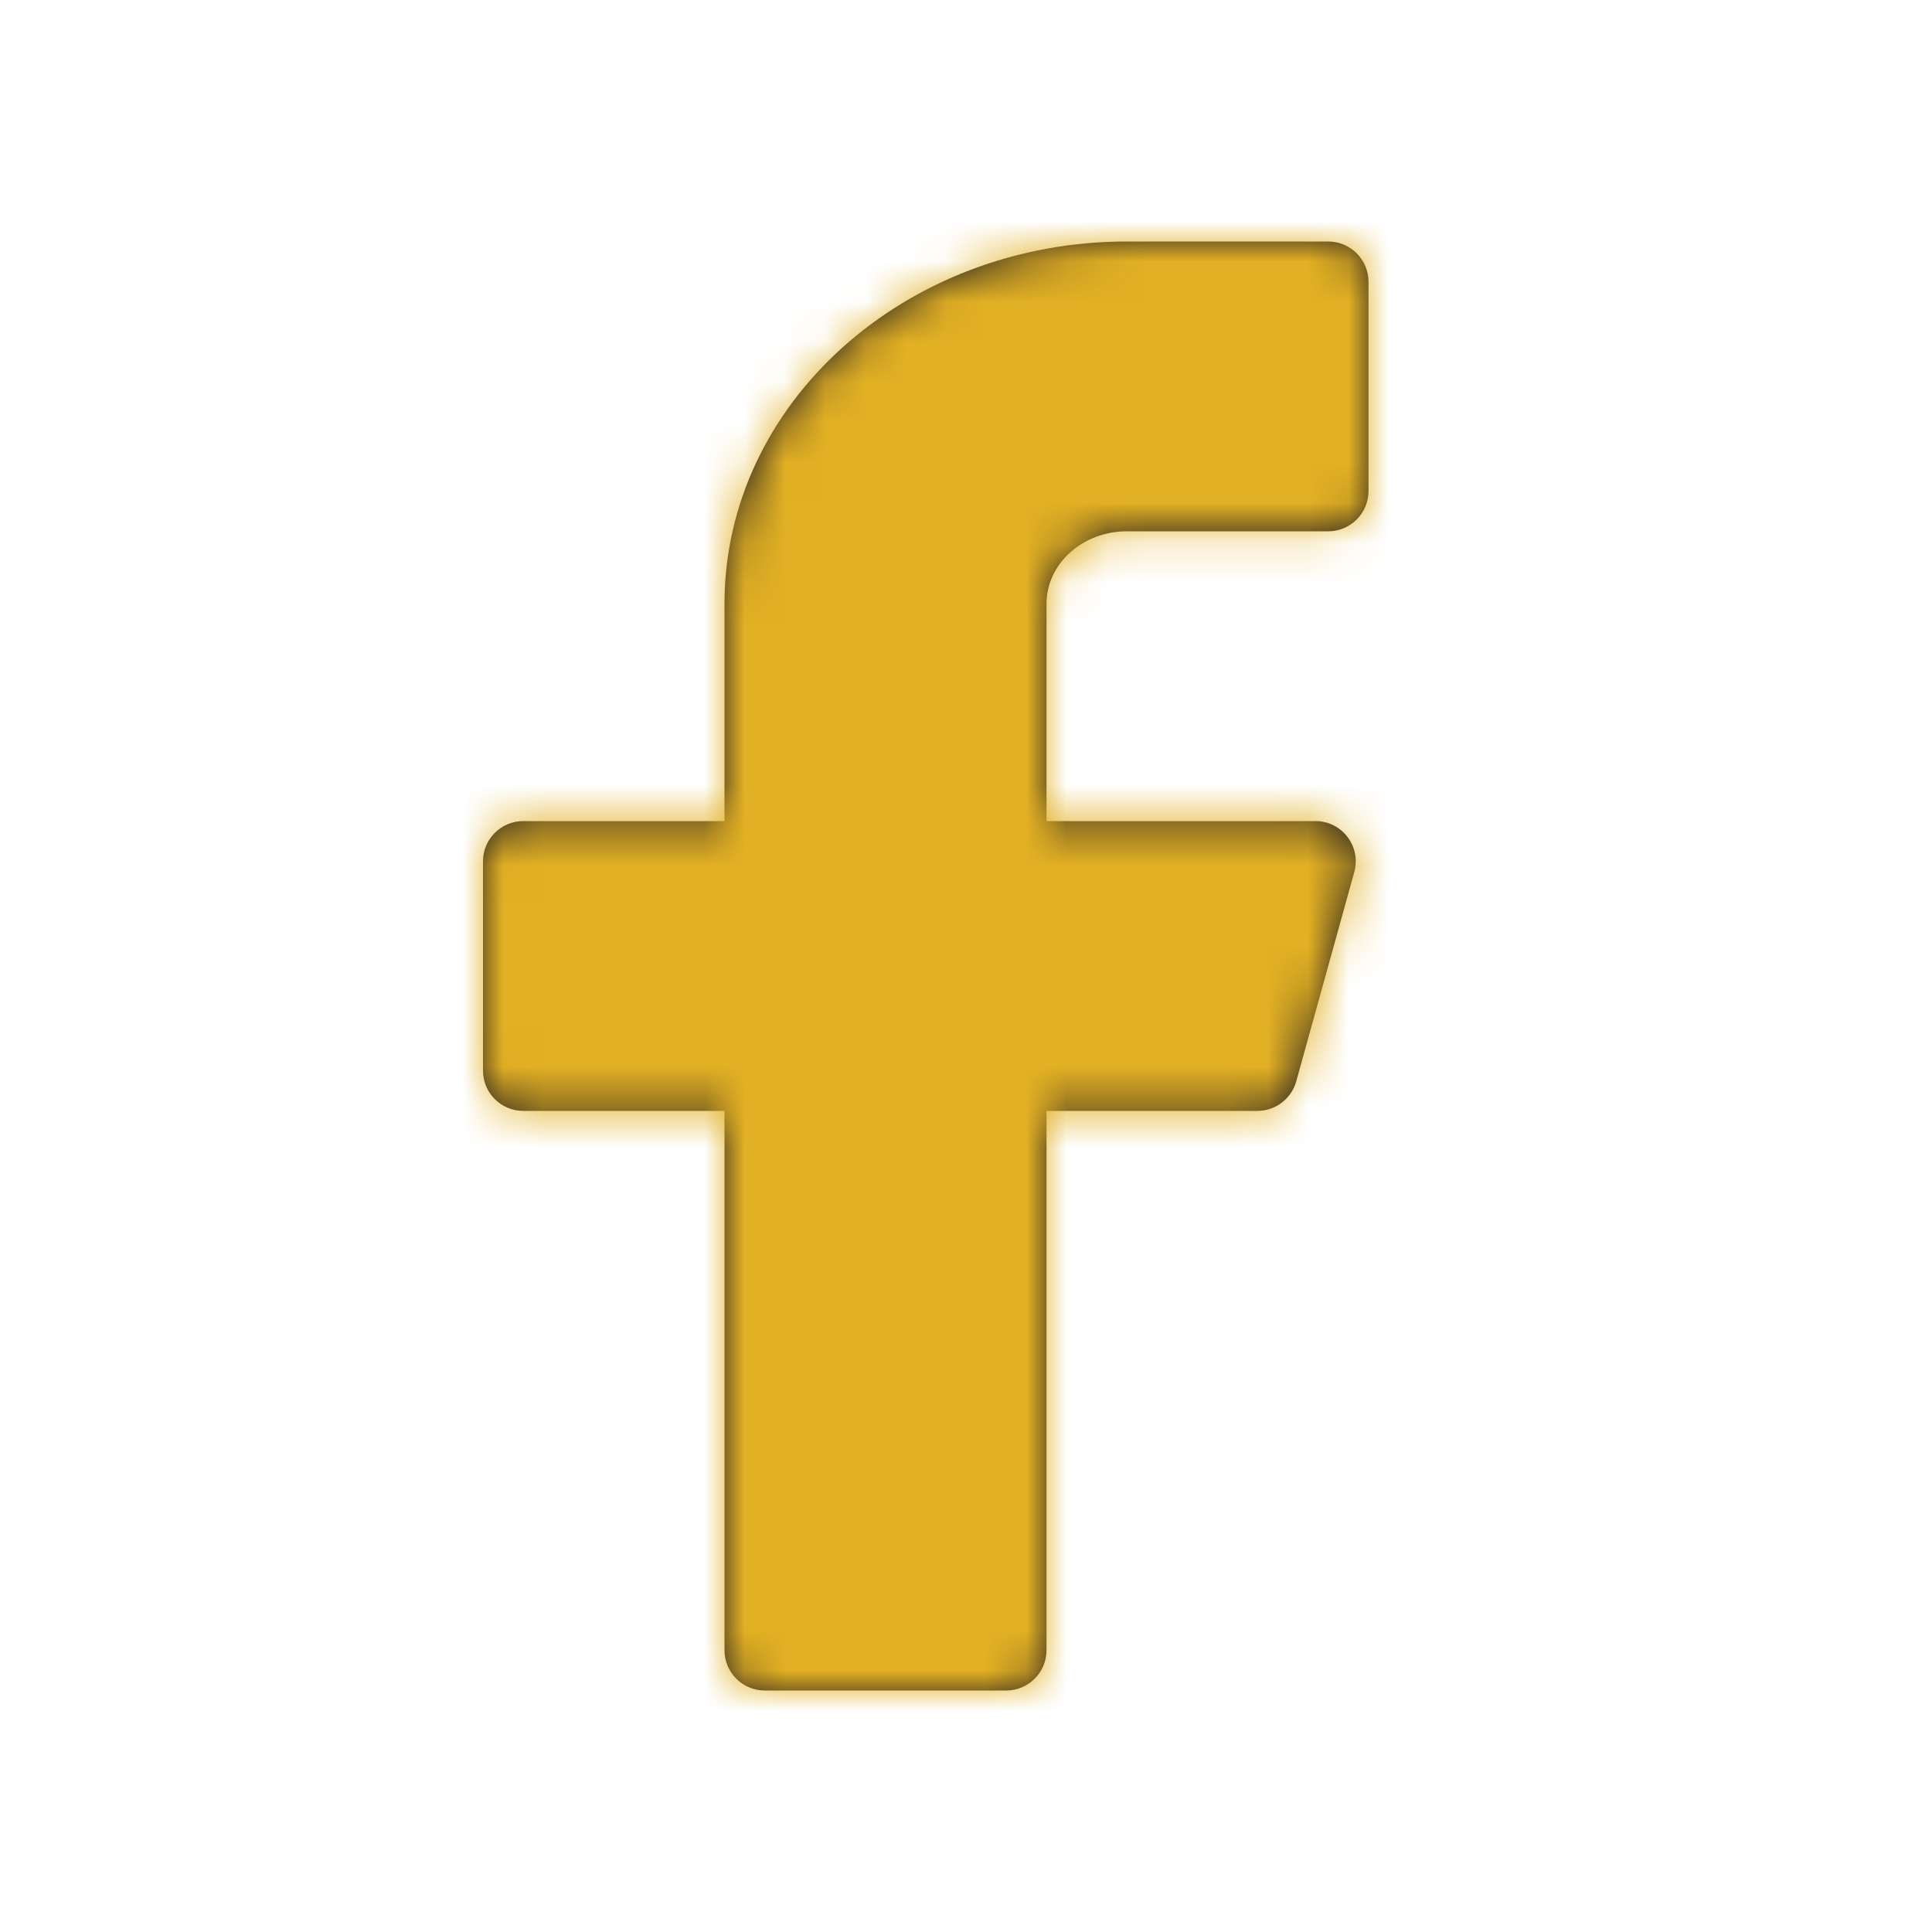 <svg width="48" height="48" viewBox="0 0 48 48" fill="none" xmlns="http://www.w3.org/2000/svg">
<g id="Icon/Fill/facebook">
<path id="Mask" fill-rule="evenodd" clip-rule="evenodd" d="M34 7C34 6.448 33.55 6 33 6H28C22.476 6 18 10.03 18 15V20.4H13C12.448 20.4 12 20.848 12 21.4V26.6C12 27.152 12.448 27.6 13 27.6H18V41C18 41.552 18.448 42 19 42H25C25.55 42 26 41.552 26 41V27.6H31.238C31.688 27.6 32.082 27.3 32.204 26.868L33.646 21.668C33.824 21.032 33.344 20.4 32.684 20.4H26V15C26 14.006 26.894 13.2 28 13.2H33C33.55 13.2 34 12.752 34 12.2V7Z" fill="#231F20"/>
<mask id="mask0_38_50" style="mask-type:luminance" maskUnits="userSpaceOnUse" x="12" y="6" width="22" height="36">
<path id="Mask_2" fill-rule="evenodd" clip-rule="evenodd" d="M34 7C34 6.448 33.55 6 33 6H28C22.476 6 18 10.03 18 15V20.4H13C12.448 20.4 12 20.848 12 21.4V26.6C12 27.152 12.448 27.6 13 27.6H18V41C18 41.552 18.448 42 19 42H25C25.55 42 26 41.552 26 41V27.6H31.238C31.688 27.6 32.082 27.3 32.204 26.868L33.646 21.668C33.824 21.032 33.344 20.4 32.684 20.4H26V15C26 14.006 26.894 13.2 28 13.2H33C33.55 13.2 34 12.752 34 12.2V7Z" fill="white"/>
</mask>
<g mask="url(#mask0_38_50)">
<g id="&#240;&#159;&#142;&#168; Color">
<rect id="Base" width="48" height="48" fill="#E2B024"/>
</g>
</g>
</g>
</svg>
